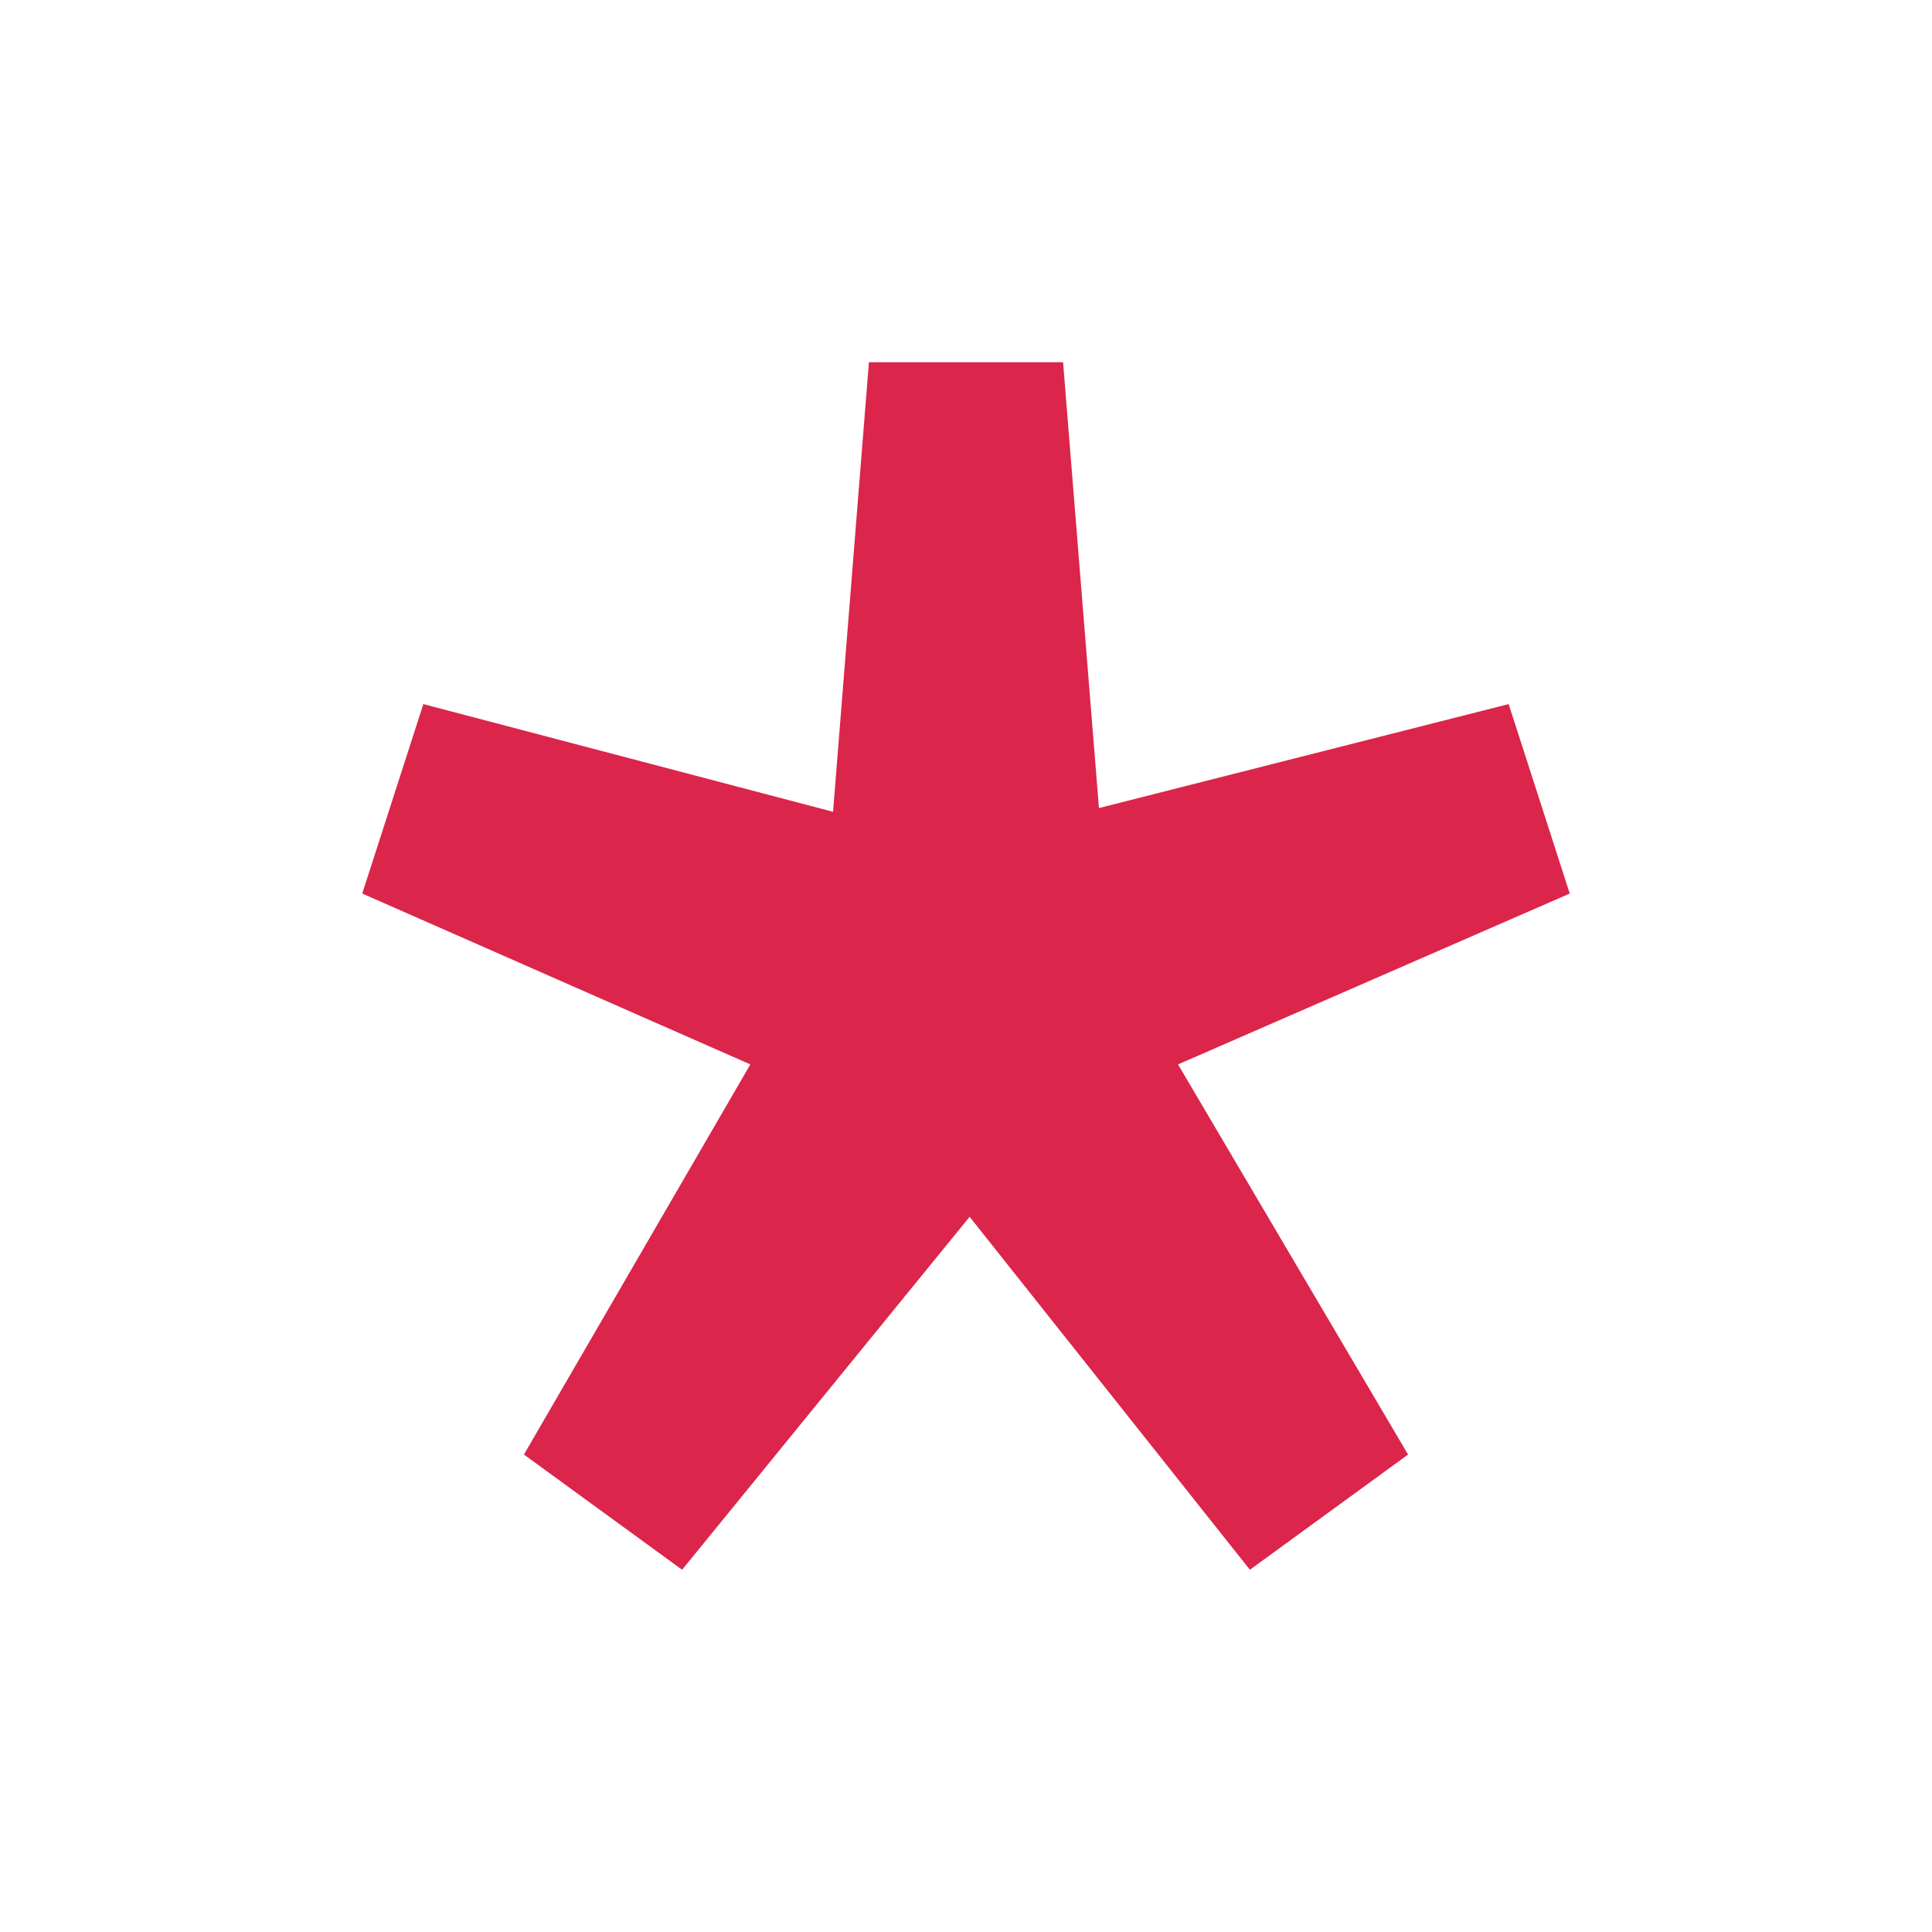<svg width="16" height="16" viewBox="0 0 16 16" fill="none" xmlns="http://www.w3.org/2000/svg">
<path d="M5.649 13L4.339 12.046L6.214 8.815L3 7.4L3.506 5.831L6.899 6.723L7.196 3H8.804L9.101 6.692L12.494 5.831L13 7.4L9.756 8.815L11.661 12.046L10.351 13L8.03 10.077L5.649 13Z" fill="#DB254B"/>
</svg>
